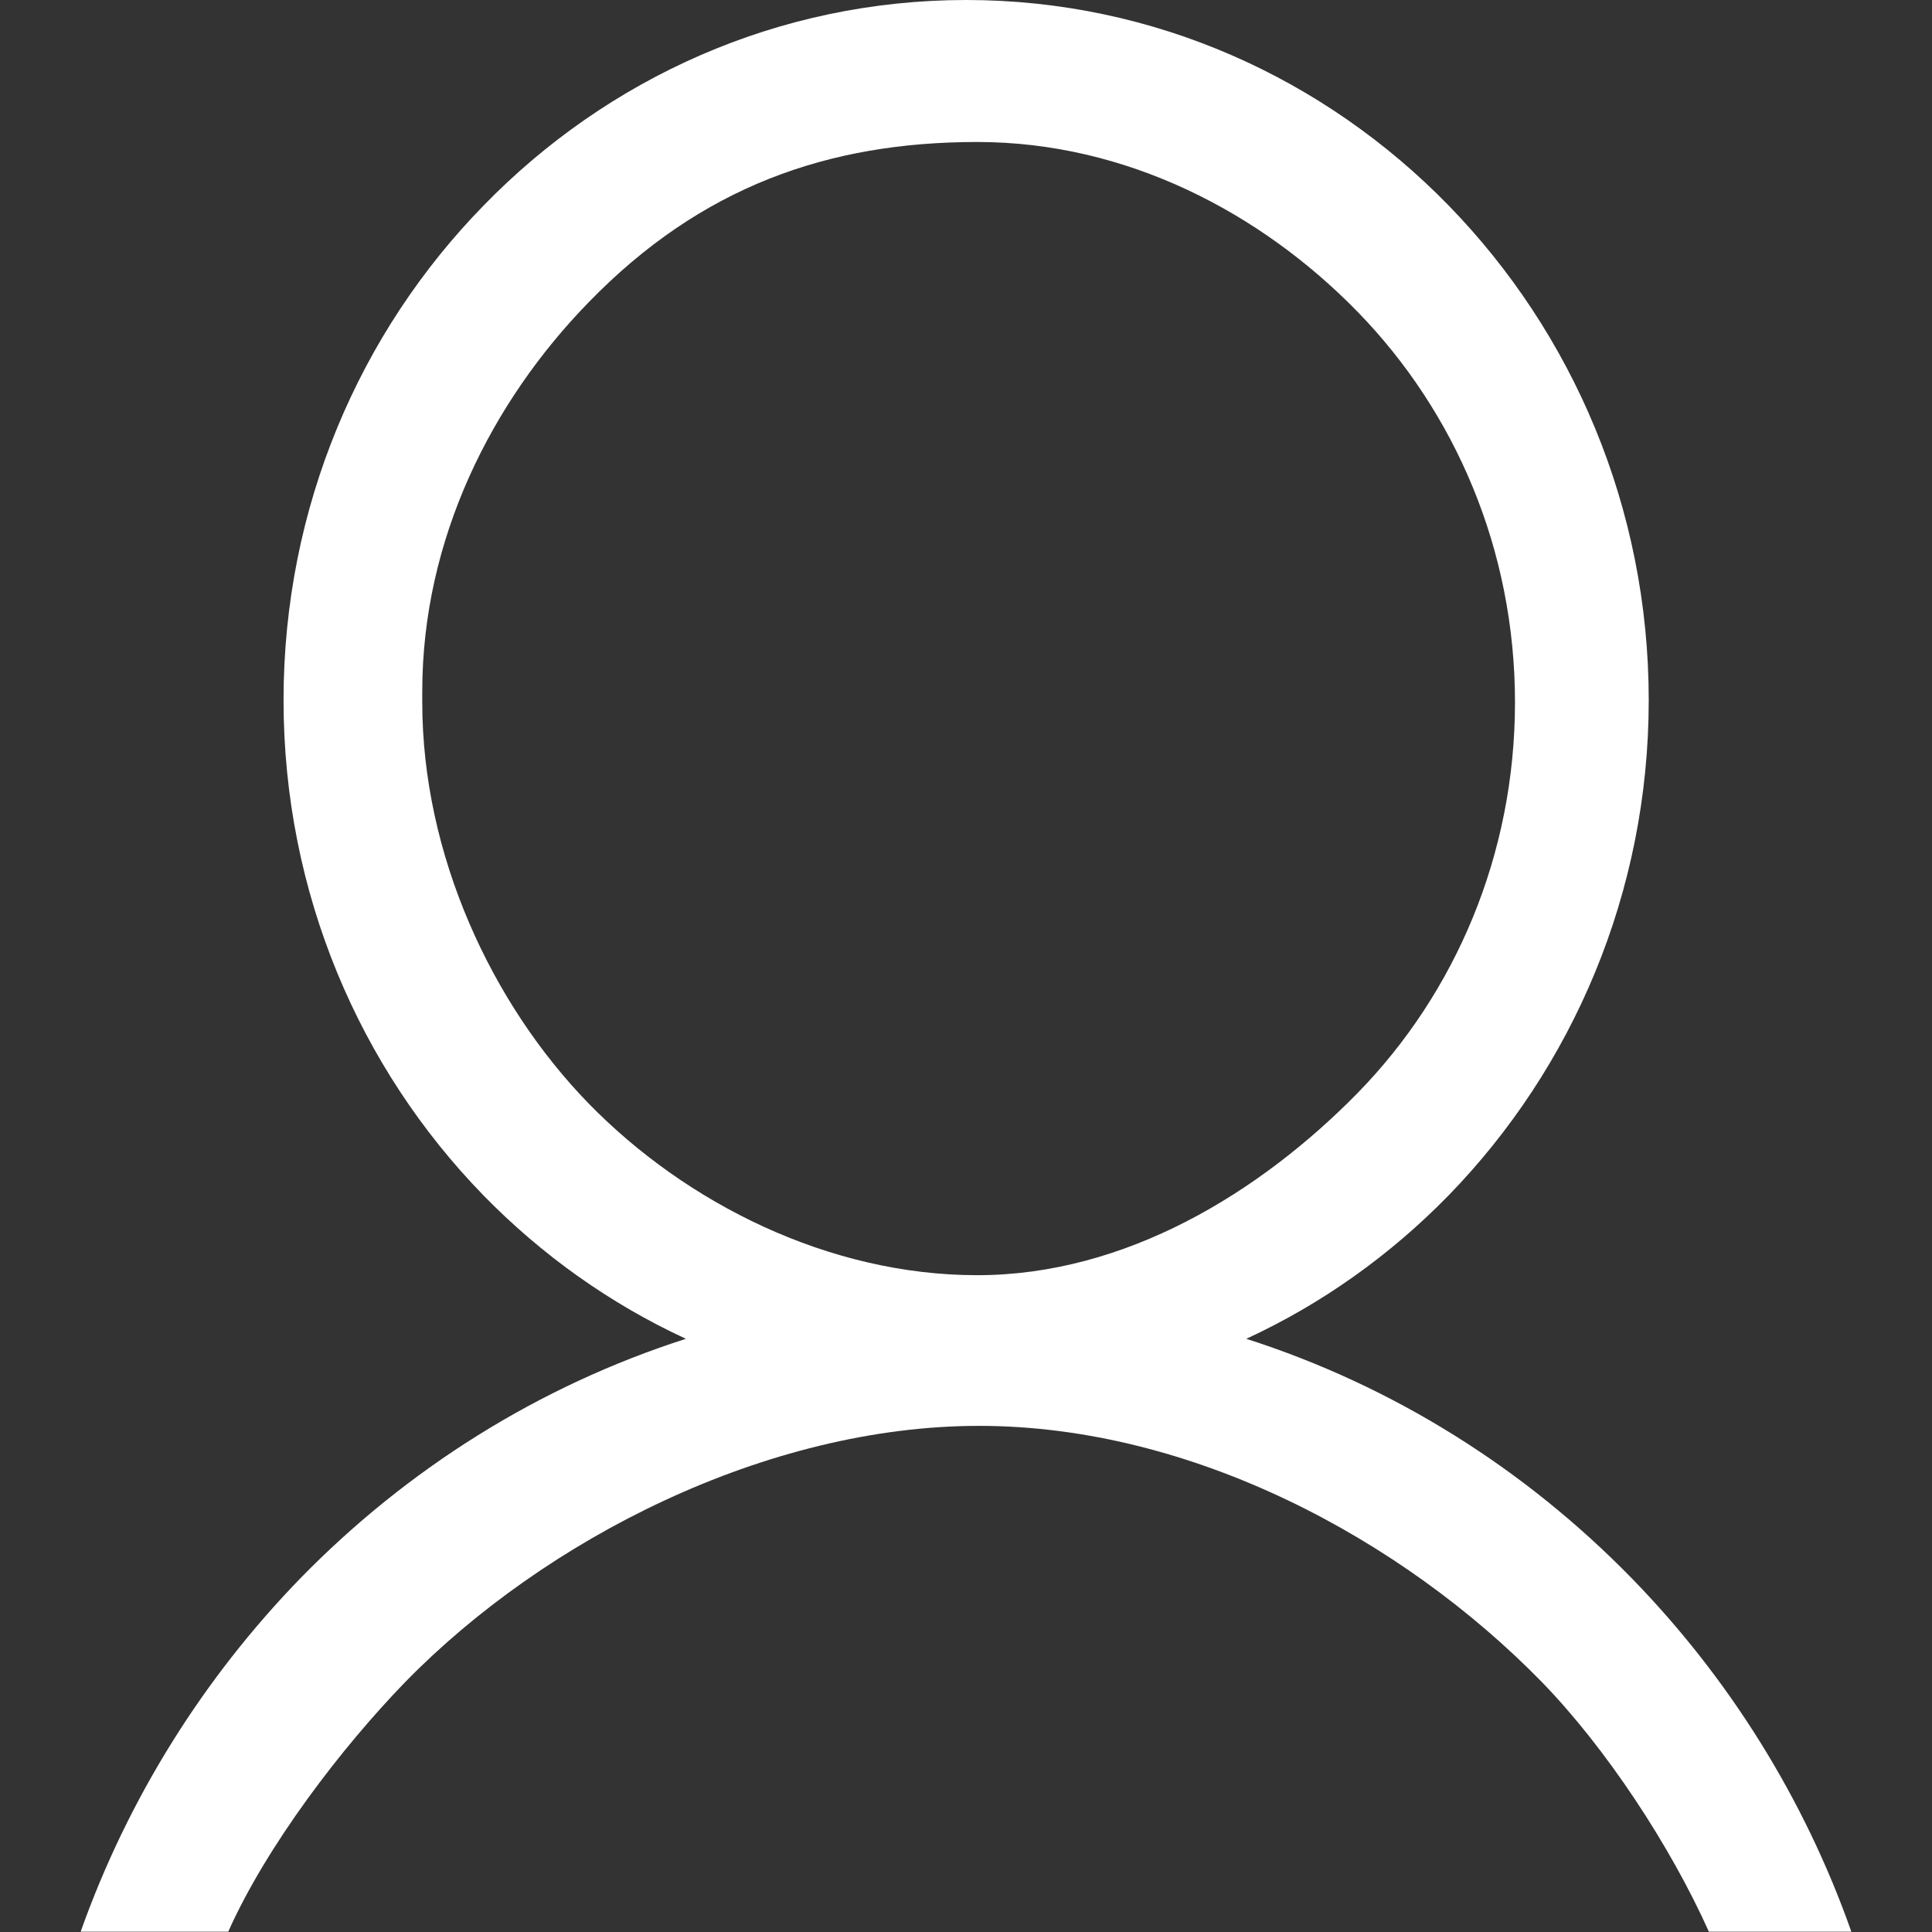 <?xml version="1.0" standalone="no"?><!DOCTYPE svg PUBLIC "-//W3C//DTD SVG 1.1//EN" "http://www.w3.org/Graphics/SVG/1.1/DTD/svg11.dtd"><svg t="1535361980741" class="icon" style="" viewBox="0 0 1024 1024" version="1.1" xmlns="http://www.w3.org/2000/svg" p-id="8096" xmlns:xlink="http://www.w3.org/1999/xlink" width="200" height="200"><rect x="0" y="0" width="1024" height="1024" fill="#333333" stroke="none"/><defs><style type="text/css"></style></defs><path d="M660.564 709.594C700.821 691.007 737.071 665.079 767.85 633.514 833.346 566.15 873.86 473.312 873.86 371.089 873.86 268.898 833.346 176.25 767.85 108.959 702.174 41.556 611.7 0 512.109 0 412.371 0 321.897 41.556 256.401 108.847 190.802 175.915 150.287 268.601 150.287 371.089 150.287 473.576 190.802 566.375 256.183 633.514 287.001 665.085 323.282 691.007 363.54 709.594 285.578 734.582 215.778 778.604 159.33 836.397 108.094 889.133 67.978 952.835 42.745 1023.829L120.968 1023.829C141.283 978.347 180.874 926.439 214.86 891.429 288.776 815.796 406.133 755.737 518.959 755.737 631.753 755.737 743.252 815.796 817.13 891.429 851.193 926.439 885.354 978.347 905.738 1023.829L981.255 1023.829C956.202 952.835 916.125 889.133 864.922 836.581 808.363 778.604 738.604 734.582 660.564 709.594ZM223.807 366.472C223.807 285.763 260.557 212.986 312.023 160.197 371.57 98.864 439.065 75.258 517.989 75.258 596.794 75.258 668.099 112.489 719.606 165.314 771.191 218.311 802.975 291.326 802.975 372.242 802.975 453.15 771.191 526.374 719.802 579.078 667.98 631.989 596.634 675.878 517.989 675.878 439.302 675.878 363.649 637.82 312.023 584.903 260.557 532.034 223.807 453.029 223.807 372.242L223.807 366.472Z" p-id="8097" fill="#ffffff"></path></svg>